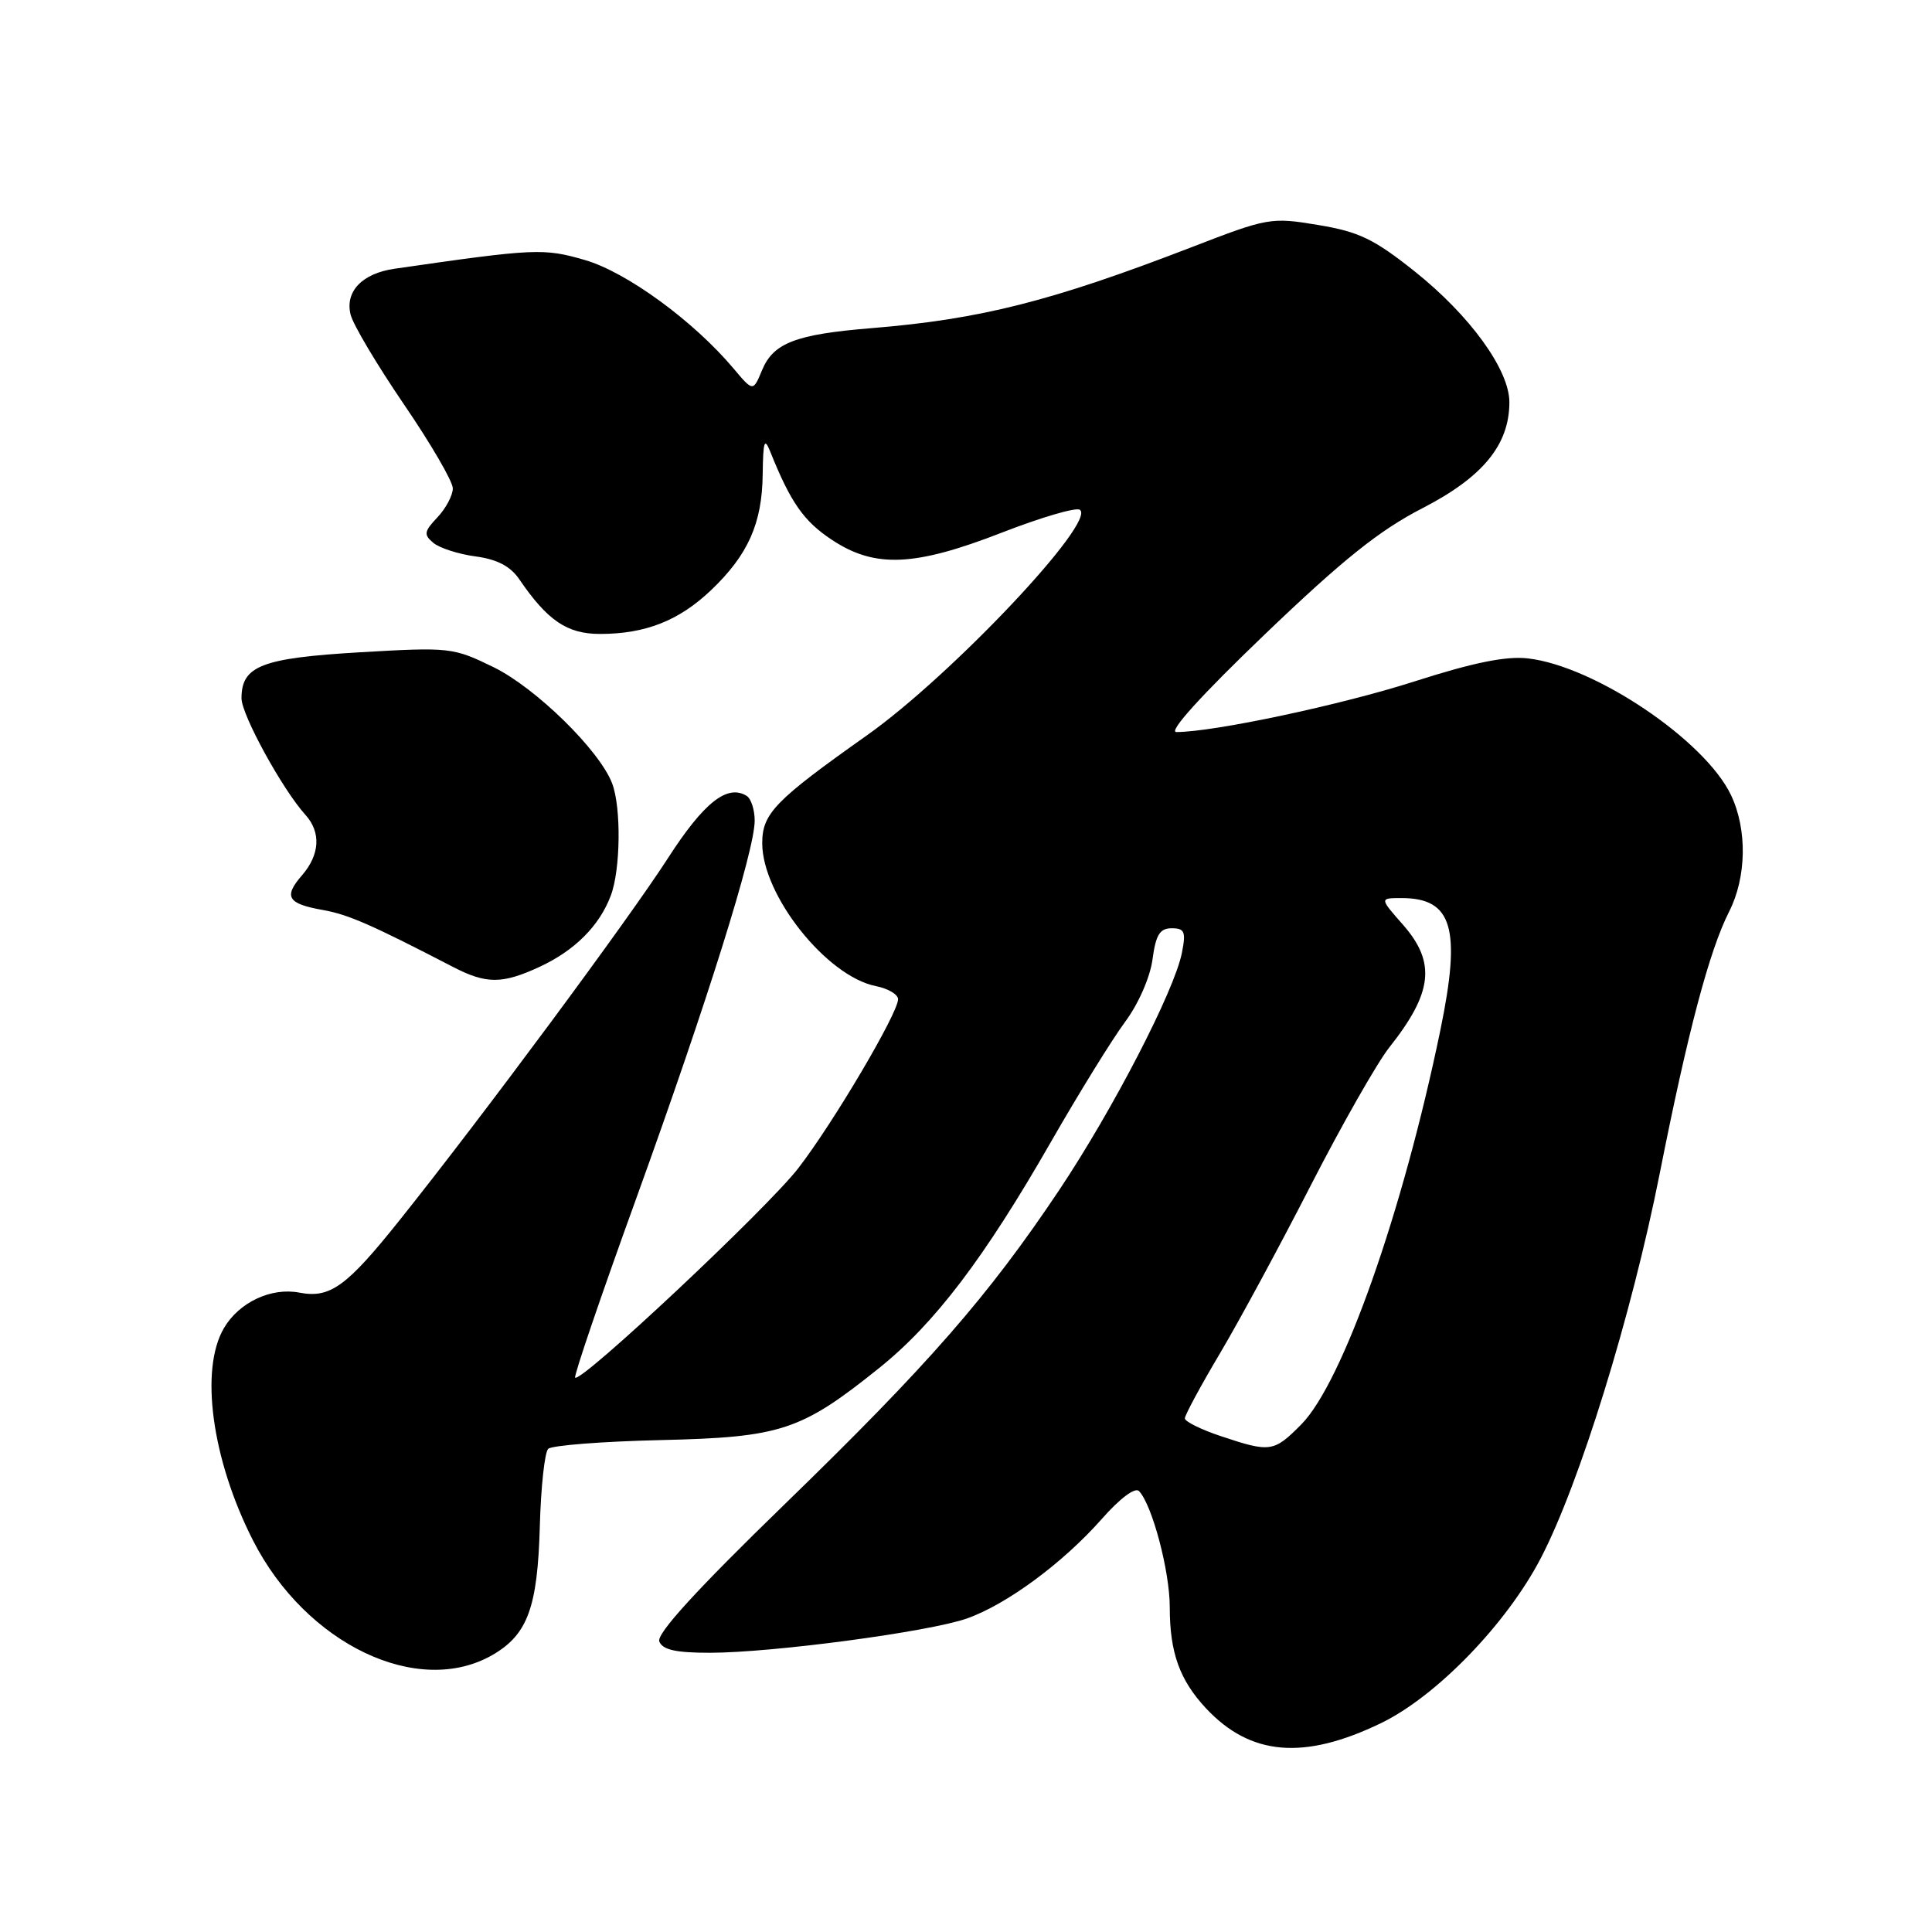 <?xml version="1.0" encoding="UTF-8" standalone="no"?>
<!DOCTYPE svg PUBLIC "-//W3C//DTD SVG 1.1//EN" "http://www.w3.org/Graphics/SVG/1.1/DTD/svg11.dtd" >
<svg xmlns="http://www.w3.org/2000/svg" xmlns:xlink="http://www.w3.org/1999/xlink" version="1.1" viewBox="0 0 256 256">
 <g >
 <path fill="currentColor"
d=" M 183.00 228.32 C 190.33 224.77 199.61 215.20 204.15 206.49 C 209.28 196.66 216.19 174.33 219.92 155.50 C 223.64 136.72 226.50 125.94 229.12 120.79 C 231.43 116.23 231.54 109.93 229.37 105.36 C 225.92 98.09 211.28 88.24 202.44 87.24 C 199.55 86.91 195.20 87.80 187.43 90.29 C 177.75 93.40 160.82 97.00 155.87 97.00 C 154.76 97.00 159.20 92.10 167.56 84.09 C 177.91 74.17 182.75 70.29 188.46 67.35 C 196.49 63.22 200.00 58.94 200.00 53.29 C 200.00 49.00 194.77 41.79 187.45 35.96 C 182.05 31.66 180.05 30.70 174.65 29.81 C 168.42 28.77 167.99 28.85 157.88 32.76 C 139.35 39.91 129.94 42.30 115.50 43.48 C 105.43 44.30 102.48 45.44 100.98 49.04 C 99.79 51.91 99.79 51.91 97.20 48.83 C 91.92 42.55 83.03 36.06 77.52 34.46 C 72.03 32.87 70.96 32.91 52.28 35.61 C 47.98 36.23 45.69 38.63 46.46 41.70 C 46.79 43.03 49.98 48.38 53.53 53.59 C 57.09 58.80 60.00 63.80 60.00 64.71 C 60.00 65.63 59.09 67.35 57.97 68.54 C 56.18 70.43 56.12 70.85 57.43 71.94 C 58.25 72.62 60.77 73.43 63.02 73.73 C 65.87 74.11 67.63 75.03 68.81 76.76 C 72.55 82.24 75.15 84.00 79.50 84.00 C 85.52 84.00 89.96 82.25 94.22 78.20 C 99.12 73.53 100.99 69.35 101.06 62.85 C 101.12 58.41 101.29 57.91 102.08 59.89 C 104.76 66.57 106.50 69.07 110.23 71.53 C 115.93 75.31 121.18 75.08 132.79 70.56 C 137.91 68.57 142.53 67.21 143.07 67.54 C 145.43 69.00 126.10 89.49 114.88 97.43 C 102.67 106.07 101.00 107.79 101.00 111.73 C 101.00 118.63 109.52 129.35 116.04 130.66 C 117.67 130.98 119.00 131.77 119.00 132.40 C 119.00 134.25 110.44 148.75 105.78 154.79 C 101.69 160.09 76.97 183.30 76.21 182.54 C 76.01 182.34 79.64 171.68 84.29 158.84 C 93.68 132.86 100.00 112.72 100.00 108.74 C 100.00 107.30 99.52 105.82 98.94 105.46 C 96.37 103.87 93.27 106.32 88.50 113.72 C 83.23 121.90 63.96 147.90 52.99 161.63 C 45.92 170.49 43.75 172.06 39.67 171.28 C 35.94 170.56 31.70 172.55 29.69 175.95 C 26.44 181.44 28.06 193.36 33.51 204.09 C 40.53 217.89 55.44 225.00 65.31 219.26 C 69.92 216.57 71.23 212.98 71.53 202.24 C 71.67 197.05 72.17 192.44 72.64 191.98 C 73.11 191.52 79.80 191.00 87.50 190.82 C 103.52 190.45 106.13 189.59 116.53 181.24 C 123.88 175.33 130.44 166.69 139.26 151.30 C 142.98 144.81 147.41 137.65 149.09 135.39 C 150.84 133.04 152.39 129.51 152.71 127.14 C 153.15 123.86 153.68 123.00 155.26 123.00 C 156.97 123.00 157.16 123.46 156.61 126.25 C 155.62 131.28 147.45 147.06 140.35 157.69 C 130.92 171.79 123.00 180.85 103.89 199.40 C 92.32 210.63 86.97 216.49 87.36 217.50 C 87.79 218.61 89.54 219.00 94.05 219.00 C 102.32 219.00 123.11 216.23 128.14 214.45 C 133.41 212.59 140.88 207.07 146.00 201.26 C 148.41 198.53 150.41 197.03 150.93 197.58 C 152.68 199.43 155.00 208.19 155.00 212.97 C 155.00 218.98 156.31 222.62 159.81 226.37 C 165.70 232.66 172.79 233.26 183.00 228.32 Z  M 71.50 128.11 C 76.13 125.97 79.42 122.69 80.93 118.68 C 82.23 115.27 82.33 106.99 81.11 103.80 C 79.45 99.43 71.00 91.15 65.41 88.41 C 60.04 85.79 59.62 85.74 47.71 86.43 C 34.66 87.20 32.00 88.23 32.00 92.53 C 32.00 94.71 37.43 104.61 40.46 107.96 C 42.56 110.27 42.39 113.24 40.02 115.98 C 37.54 118.83 38.09 119.75 42.79 120.58 C 46.15 121.18 49.19 122.51 60.00 128.11 C 64.44 130.41 66.53 130.41 71.50 128.11 Z  M 161.75 190.29 C 159.14 189.42 157.00 188.36 157.00 187.94 C 157.00 187.51 159.09 183.64 161.65 179.33 C 164.21 175.02 169.64 164.97 173.72 157.00 C 177.81 149.03 182.47 140.84 184.08 138.80 C 189.85 131.52 190.30 127.55 185.90 122.53 C 182.79 119.00 182.79 119.00 185.71 119.00 C 192.46 119.00 193.64 123.00 190.86 136.48 C 185.87 160.64 177.91 183.20 172.42 188.75 C 168.78 192.42 168.33 192.49 161.75 190.29 Z "/>
</g>
</svg>
